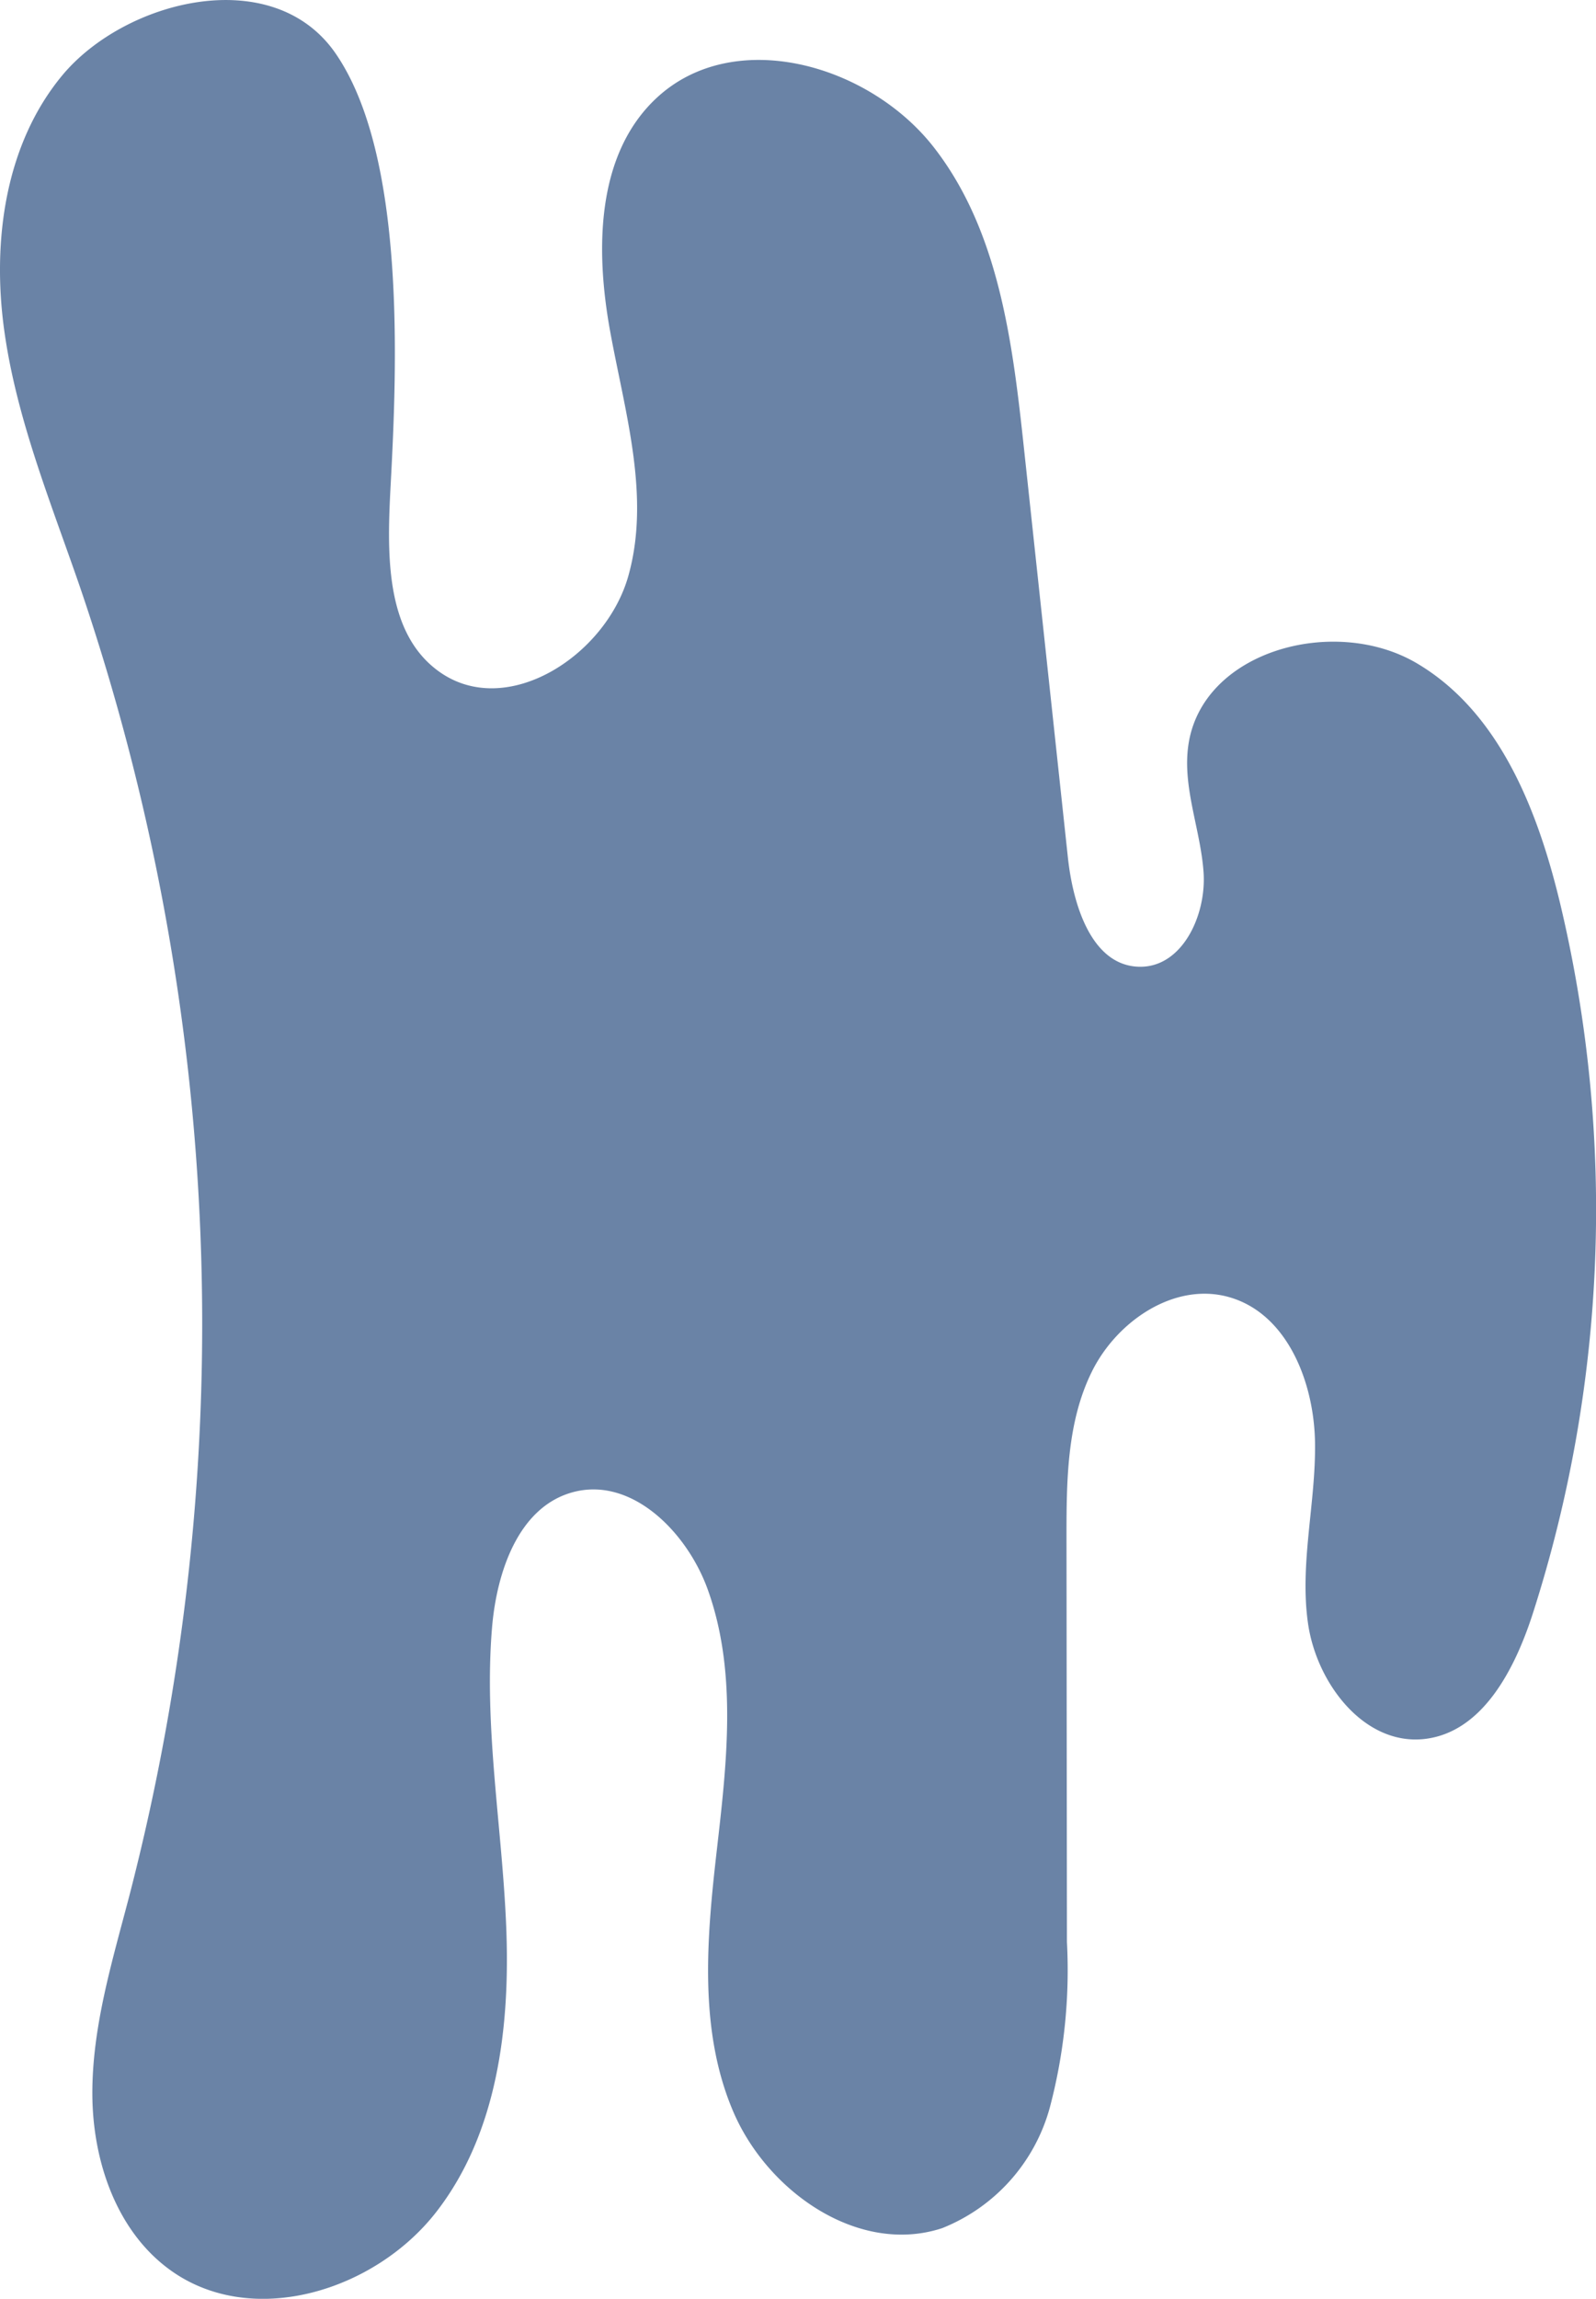 <svg xmlns="http://www.w3.org/2000/svg" width="76.215" height="109.71" viewBox="0 0 76.215 109.71">
  <path id="Path_262" data-name="Path 262" d="M41.531,201.757c-2.713,3.282-3.339,7.88-2.765,12.1s2.21,8.206,3.6,12.232a108.838,108.838,0,0,1,2.376,62.552c-.813,3.107-1.771,6.231-1.761,9.442s1.169,6.611,3.8,8.456c3.9,2.736,9.71.926,12.63-2.838s3.526-8.832,3.334-13.592-1.071-9.512-.68-14.26c.22-2.672,1.257-5.772,3.842-6.485,2.822-.779,5.481,1.9,6.468,4.657,1.414,3.949.9,8.291.422,12.459s-.862,8.551.777,12.412,6.007,6.9,9.991,5.589a8.65,8.65,0,0,0,5.135-5.742,25.576,25.576,0,0,0,.821-7.919q-.01-9.658-.021-19.316c0-2.7.019-5.5,1.22-7.916s3.964-4.279,6.555-3.536c2.772.794,4.052,4.064,4.093,6.947s-.744,5.772-.334,8.625,2.672,5.819,5.539,5.515c2.781-.3,4.329-3.312,5.19-5.973a63.014,63.014,0,0,0,1.308-33.914c-1.068-4.444-2.9-9.125-6.837-11.451s-10.283-.6-10.917,3.922c-.284,2.023.59,4.021.729,6.059s-1.015,4.533-3.058,4.5c-2.286-.038-3.178-2.946-3.422-5.219l-2.1-19.548c-.539-5.022-1.189-10.331-4.286-14.321s-9.552-5.817-13.251-2.378c-2.893,2.689-2.931,7.238-2.224,11.124s1.943,7.9.869,11.7-5.8,6.852-9.021,4.565c-2.653-1.884-2.494-5.779-2.321-9.028.3-5.6.709-15.617-2.628-20.473C51.6,196.334,44.513,198.149,41.531,201.757Z" transform="translate(-38.571 -198.144)" fill="#6a83a6"/>
</svg>
